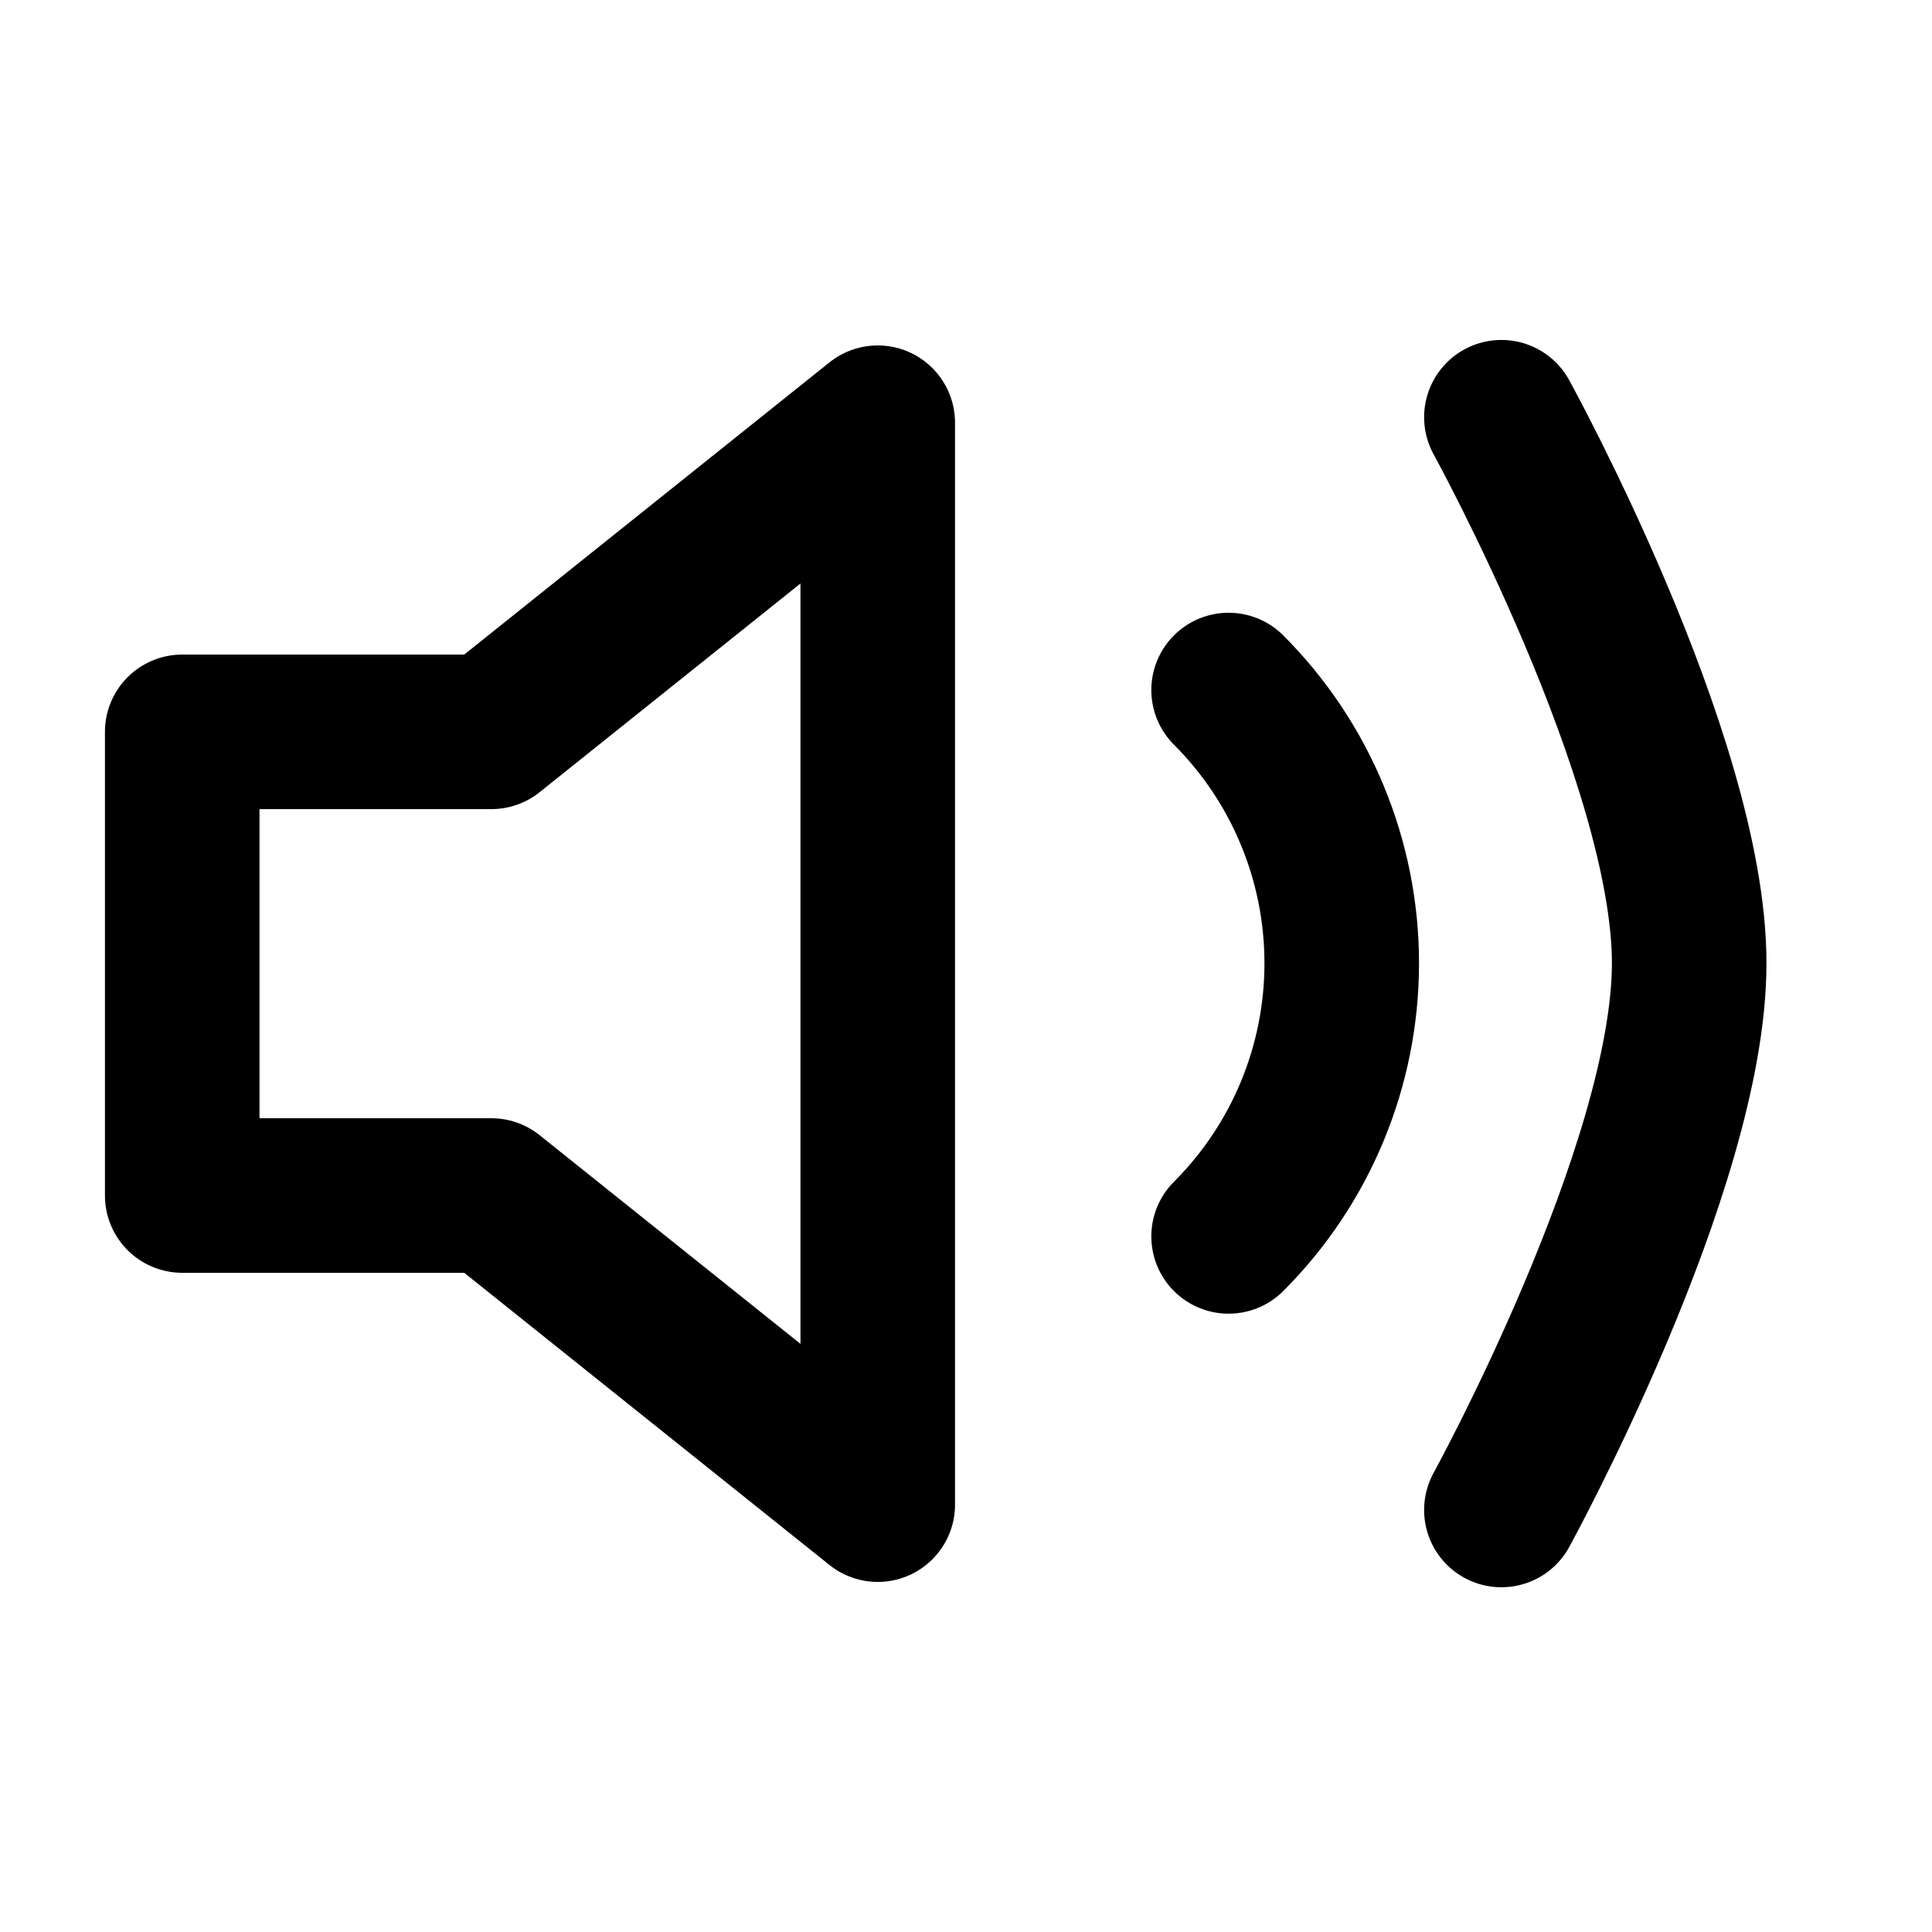 <svg width="25" height="25" viewBox="0 0 25 25" fill="none" xmlns="http://www.w3.org/2000/svg">
<path d="M11.358 5.47L6.358 9.47H2.358V15.47H6.358L11.358 19.47V5.47Z" stroke="black" stroke-width="2" stroke-linecap="round" stroke-linejoin="round"/>
<path d="M19.428 5.399C19.428 5.399 21.858 9.813 21.858 12.464C21.858 15.116 19.428 19.539 19.428 19.539M15.898 8.929C16.836 9.867 17.362 11.139 17.362 12.464C17.362 13.79 16.836 15.062 15.898 15.999" stroke="black" stroke-width="2" stroke-linecap="round" stroke-linejoin="round"/>
</svg>

